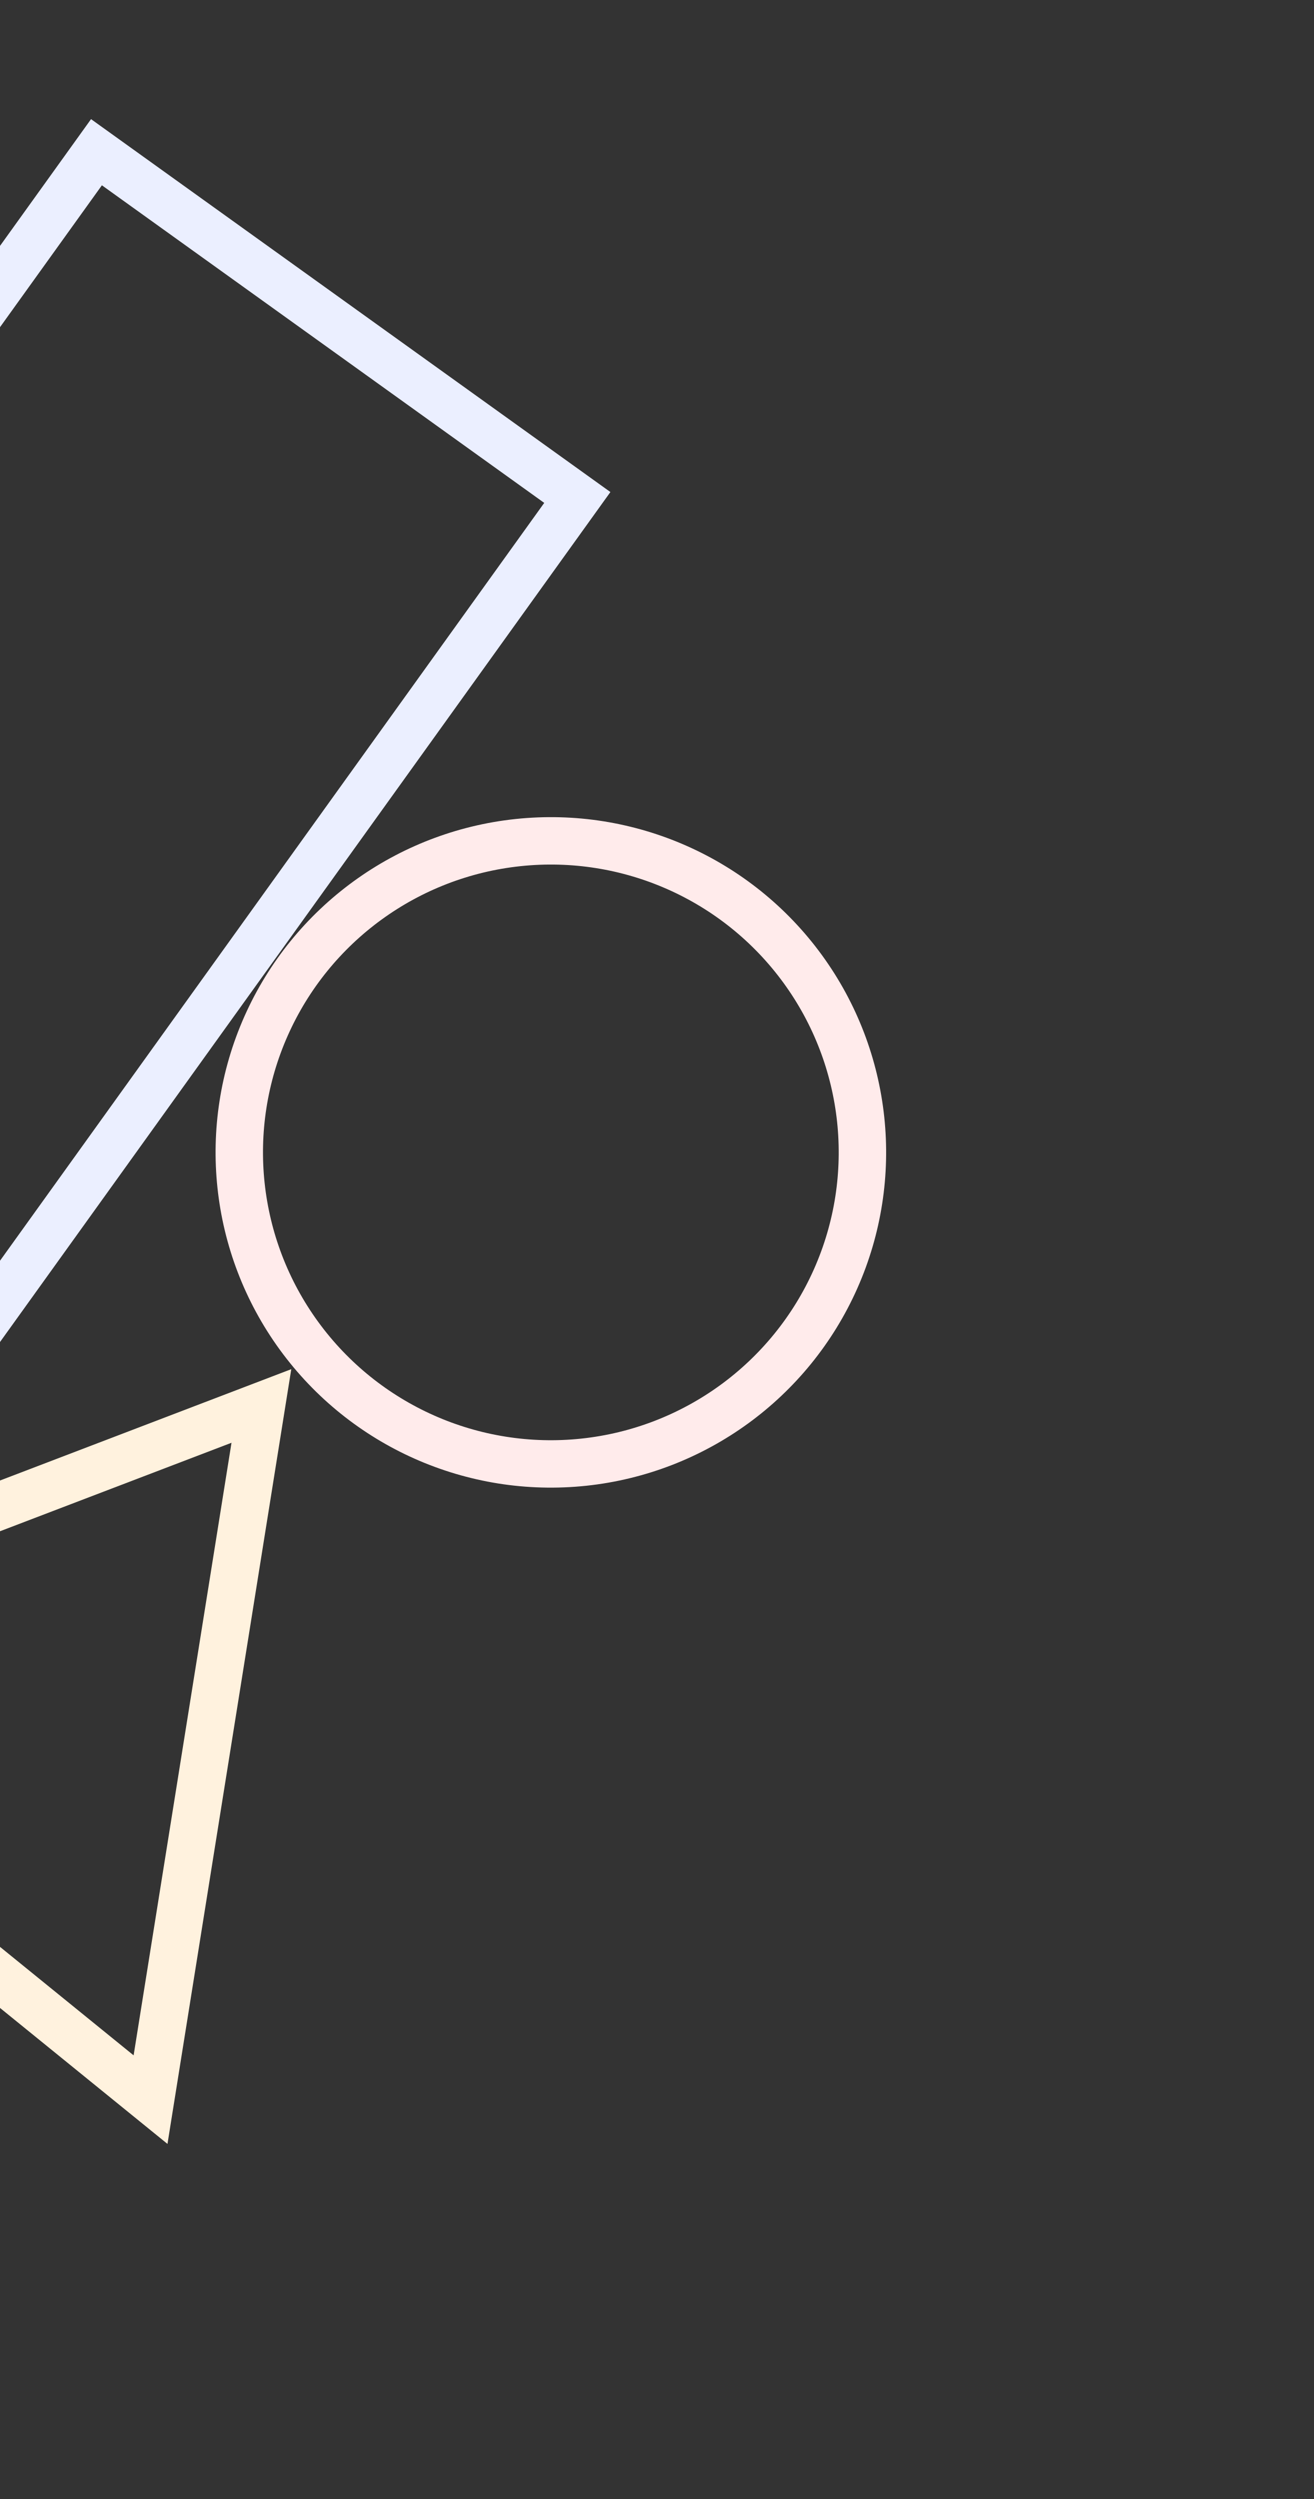 <svg width="388" height="738" viewBox="0 0 388 738" fill="none" xmlns="http://www.w3.org/2000/svg">
<rect x="0" y="0" width="388" height="738" fill="#333333" stroke="none"/>
<circle cx="162.658" cy="340.311" r="92" transform="rotate(143.94 162.658 340.311)" stroke="#FFEBEB" stroke-width="14"/>
<path d="M77.184 415.193L44.454 620.041L-116.584 489.272L77.184 415.193Z" stroke="#FFF2DE" stroke-width="14"/>
<rect x="-40.619" y="440.877" width="174.8" height="361.907" transform="rotate(-144.319 -40.619 440.877)" stroke="#EBEFFF" stroke-width="14"/>
</svg>
